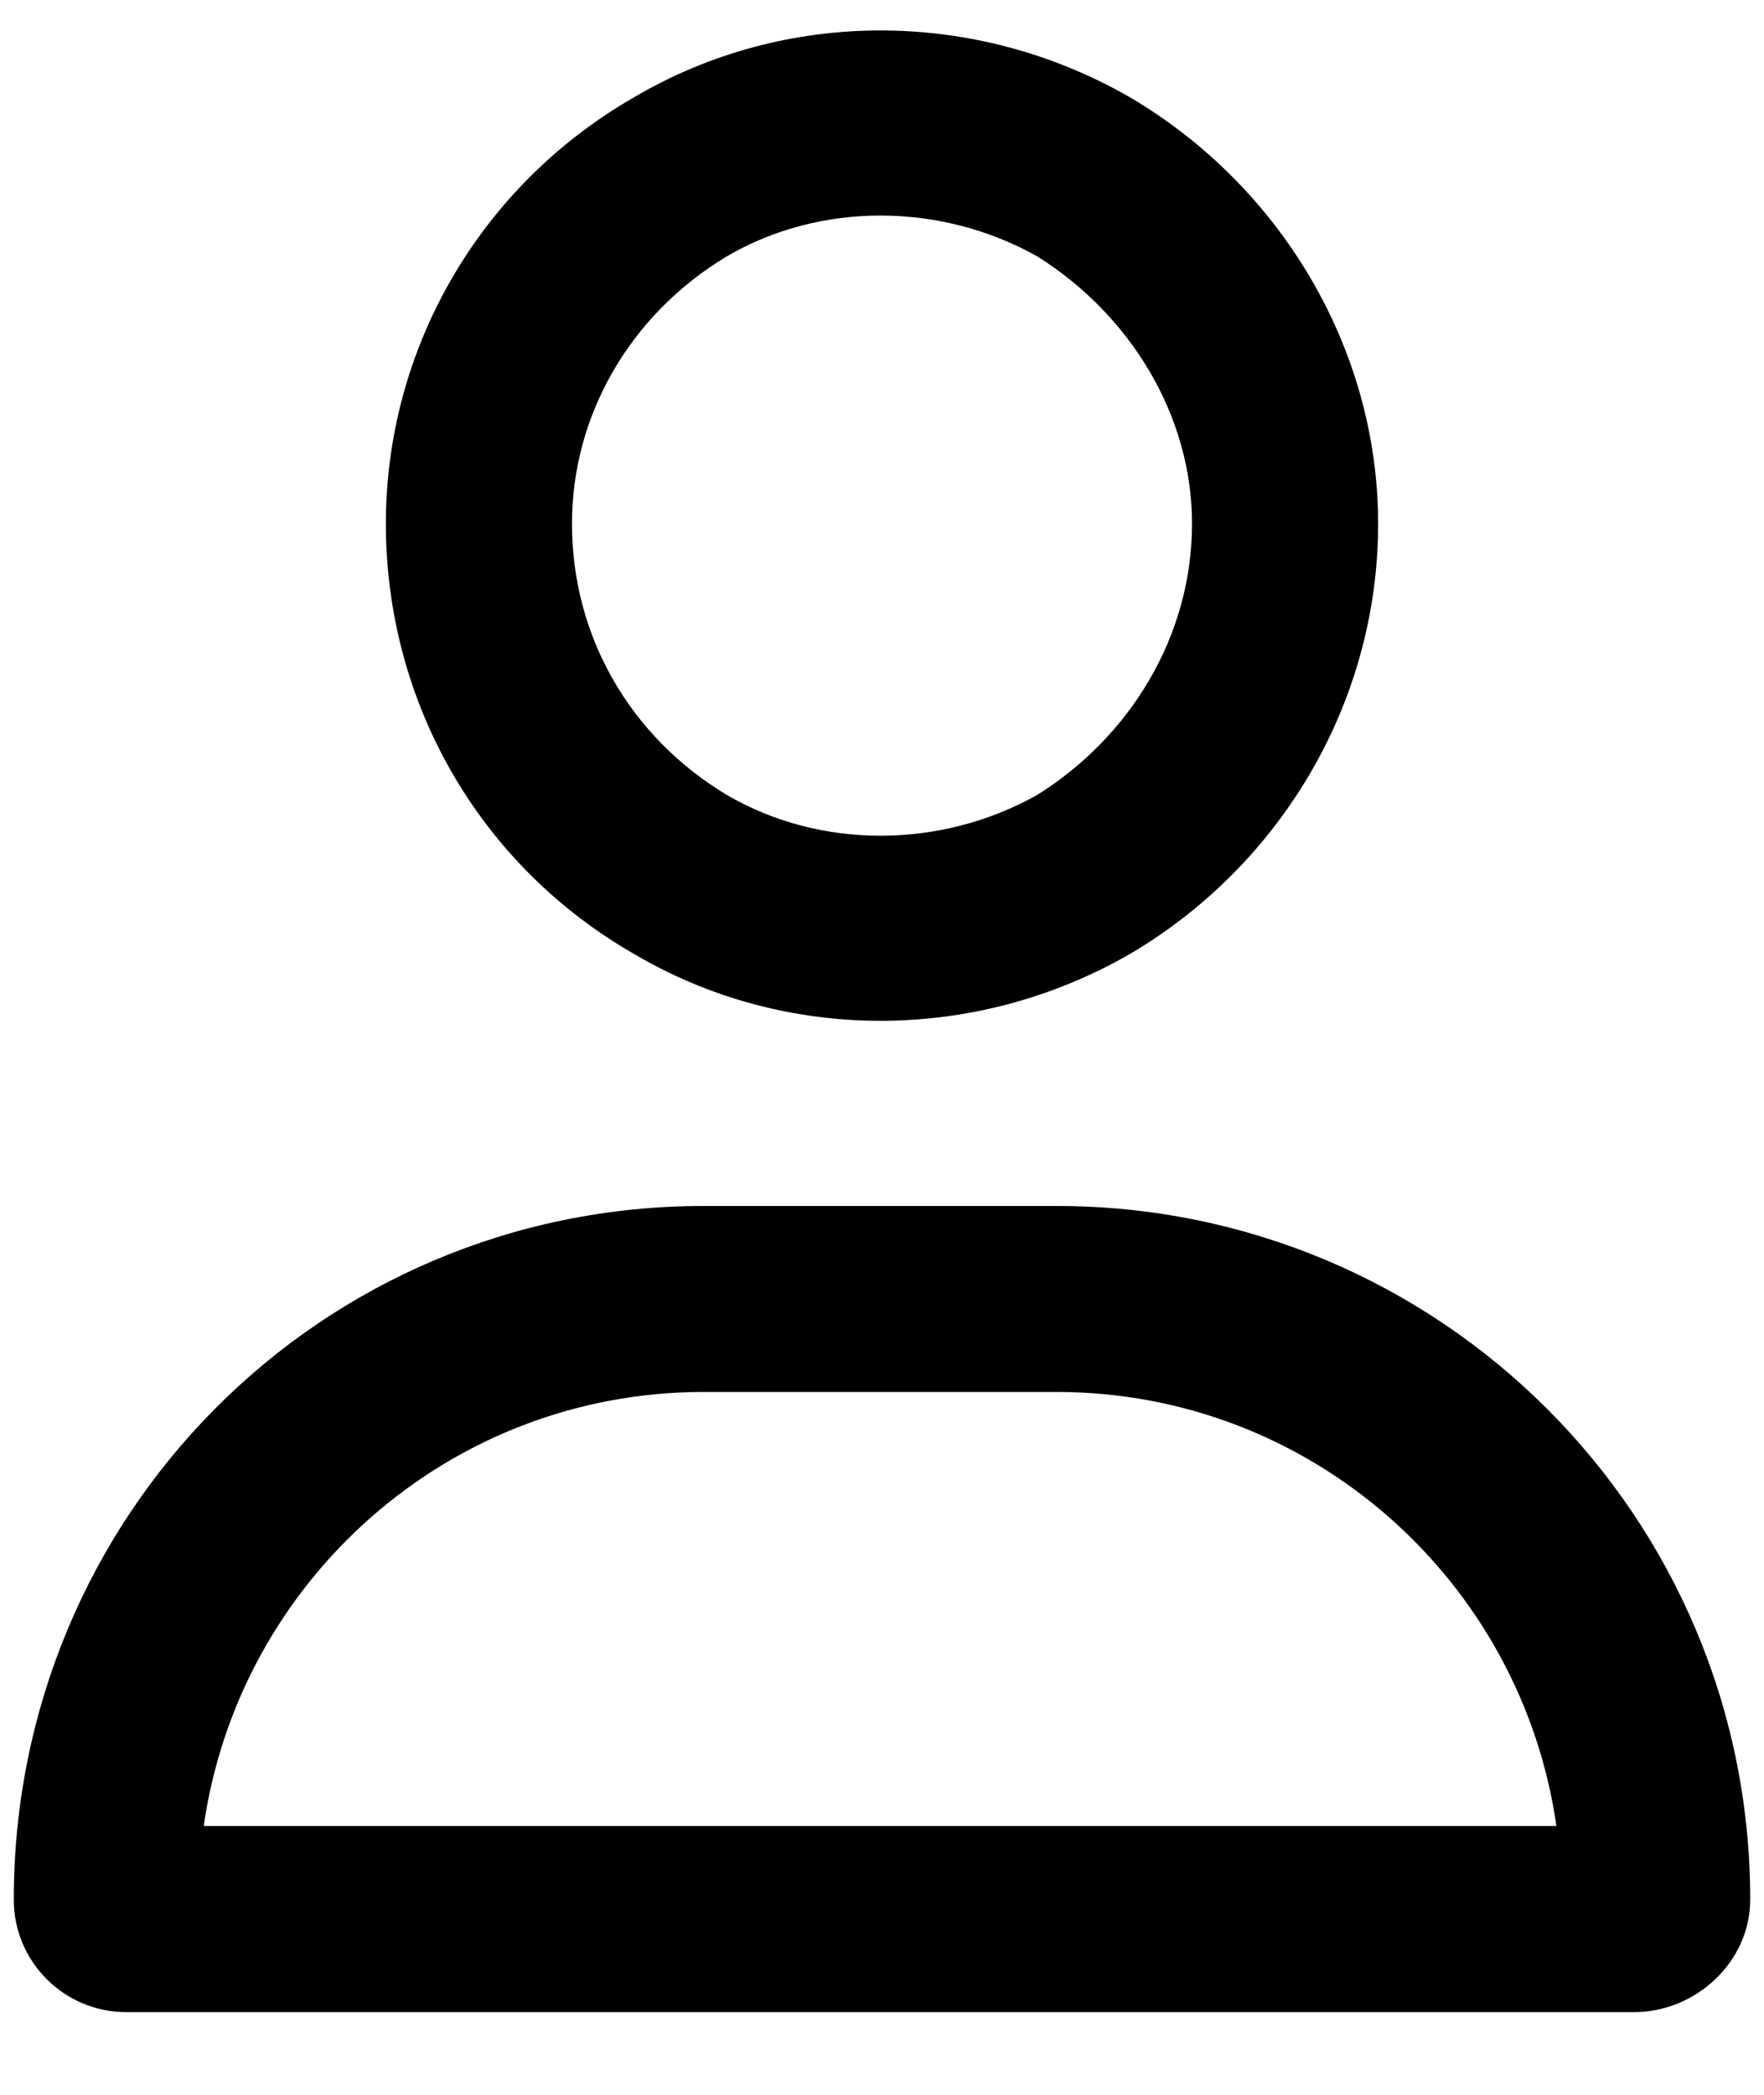 <svg width="16" height="19" viewBox="0 0 16 19" xmlns="http://www.w3.org/2000/svg">
<path d="M10.812 4.75C10.812 3.766 10.25 2.852 9.406 2.324C8.527 1.832 7.438 1.832 6.594 2.324C5.715 2.852 5.188 3.766 5.188 4.75C5.188 5.77 5.715 6.684 6.594 7.211C7.438 7.703 8.527 7.703 9.406 7.211C10.25 6.684 10.812 5.77 10.812 4.75ZM3.5 4.75C3.5 3.168 4.344 1.691 5.75 0.883C7.121 0.074 8.844 0.074 10.25 0.883C11.621 1.691 12.5 3.168 12.5 4.75C12.5 6.367 11.621 7.844 10.25 8.652C8.844 9.461 7.121 9.461 5.75 8.652C4.344 7.844 3.5 6.367 3.5 4.75ZM1.848 16.562H14.117C13.801 14.348 11.902 12.625 9.582 12.625H6.383C4.062 12.625 2.164 14.348 1.848 16.562ZM0.125 17.23C0.125 13.75 2.902 10.938 6.383 10.938H9.582C13.062 10.938 15.875 13.75 15.875 17.23C15.875 17.793 15.383 18.25 14.82 18.25H1.145C0.582 18.25 0.125 17.793 0.125 17.23Z" />
</svg>
